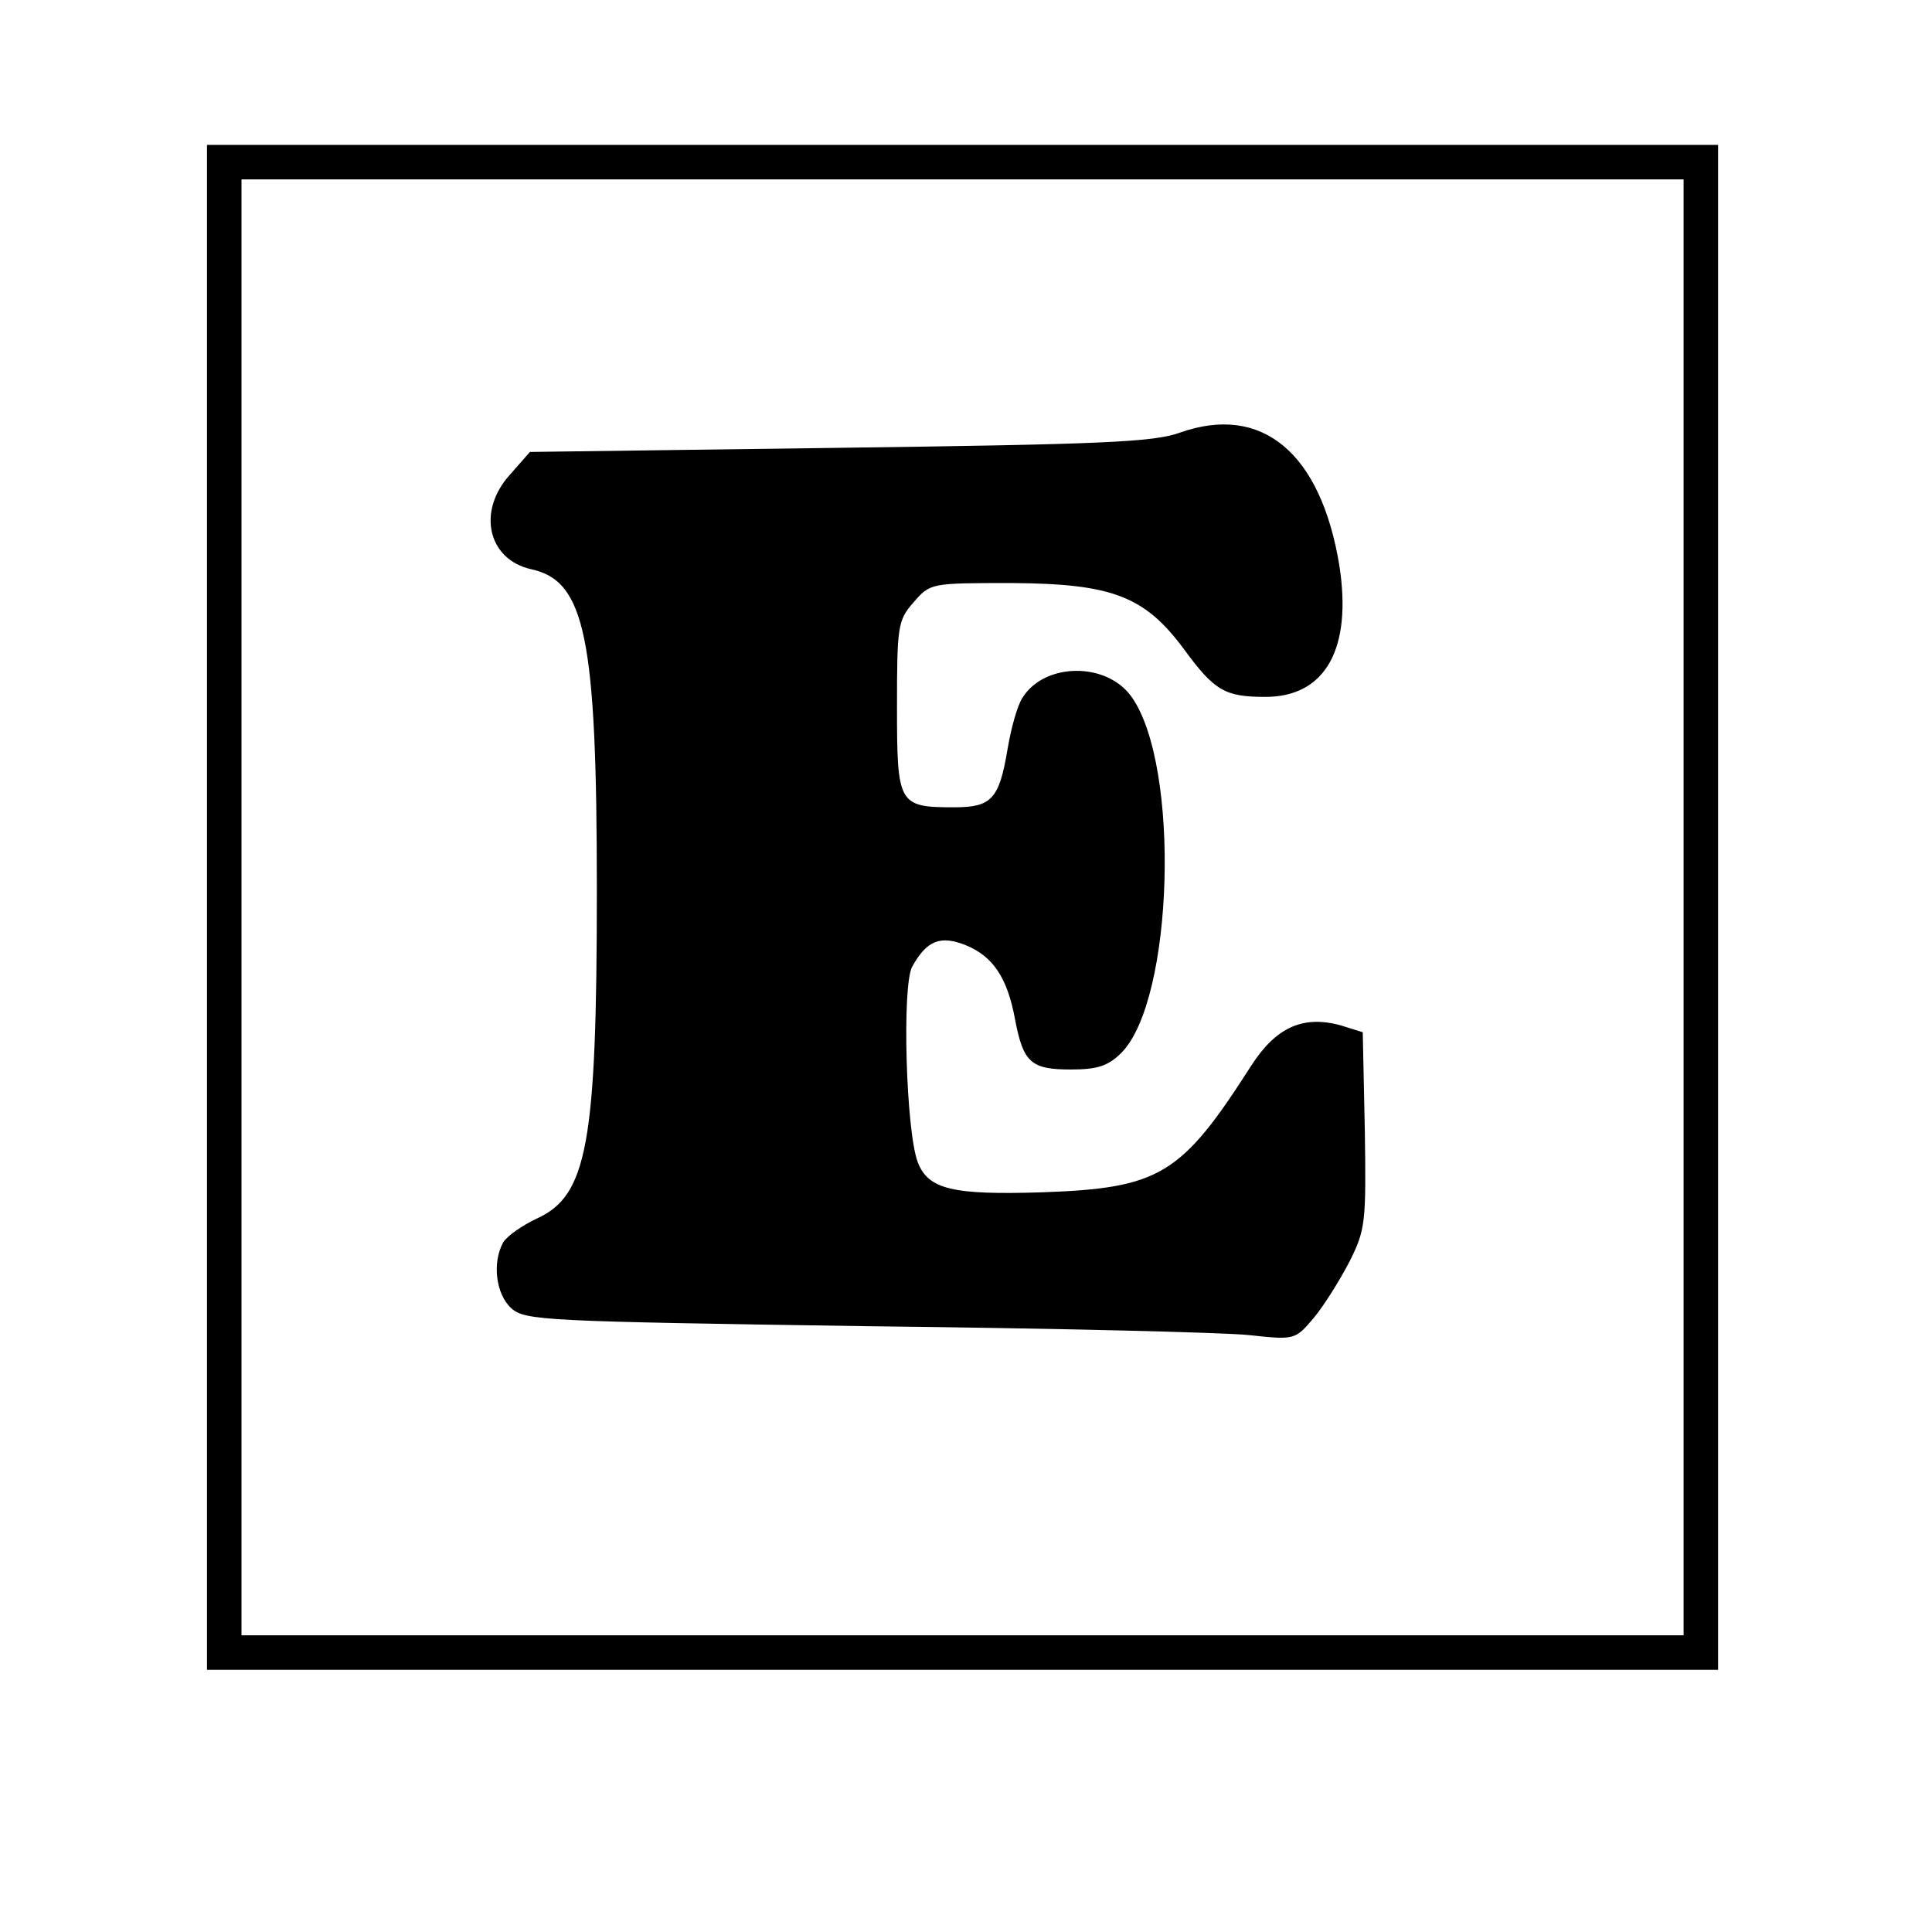 <?xml version="1.0" standalone="no"?>
<!DOCTYPE svg PUBLIC "-//W3C//DTD SVG 20010904//EN"
 "http://www.w3.org/TR/2001/REC-SVG-20010904/DTD/svg10.dtd">
<svg version="1.0" xmlns="http://www.w3.org/2000/svg"
 width="280pt" height="280pt" viewBox="0 0 280 280"
 preserveAspectRatio="xMidYMid meet">
<g transform="translate(0,280) scale(0.1,-0.1)"
fill="#000000" stroke="none">
<path d="M300 1485 l0 -1105 1095 0 1095 0 0 1105 0 1105 -1095 0 -1095 0 0
-1105z m2140 0 l0 -1055 -1045 0 -1045 0 0 1055 0 1055 1045 0 1045 0 0 -1055z"/>
<path d="M1710 2173 c-38 -14 -117 -17 -493 -22 l-449 -6 -29 -33 c-48 -53
-32 -123 31 -137 78 -17 95 -98 95 -465 0 -368 -14 -443 -87 -476 -21 -10 -43
-25 -49 -35 -16 -30 -10 -75 12 -95 20 -18 48 -19 513 -26 270 -3 521 -9 557
-13 65 -7 66 -7 93 25 15 18 38 55 52 82 23 46 24 56 22 190 l-3 142 -32 10
c-55 15 -94 -3 -130 -59 -101 -158 -132 -177 -303 -183 -129 -4 -165 4 -180
44 -17 45 -23 255 -8 283 21 38 41 46 78 31 39 -16 60 -47 71 -107 12 -63 23
-73 81 -73 38 0 54 5 73 24 76 76 86 416 15 516 -36 51 -126 50 -158 -1 -8
-12 -17 -46 -22 -76 -12 -71 -23 -83 -77 -83 -81 0 -83 4 -83 145 0 117 1 126
24 152 24 28 25 28 143 28 145 -1 192 -19 249 -96 44 -60 59 -69 118 -69 87 0
126 70 107 191 -27 163 -112 234 -231 192z"/>
</g>
</svg>
